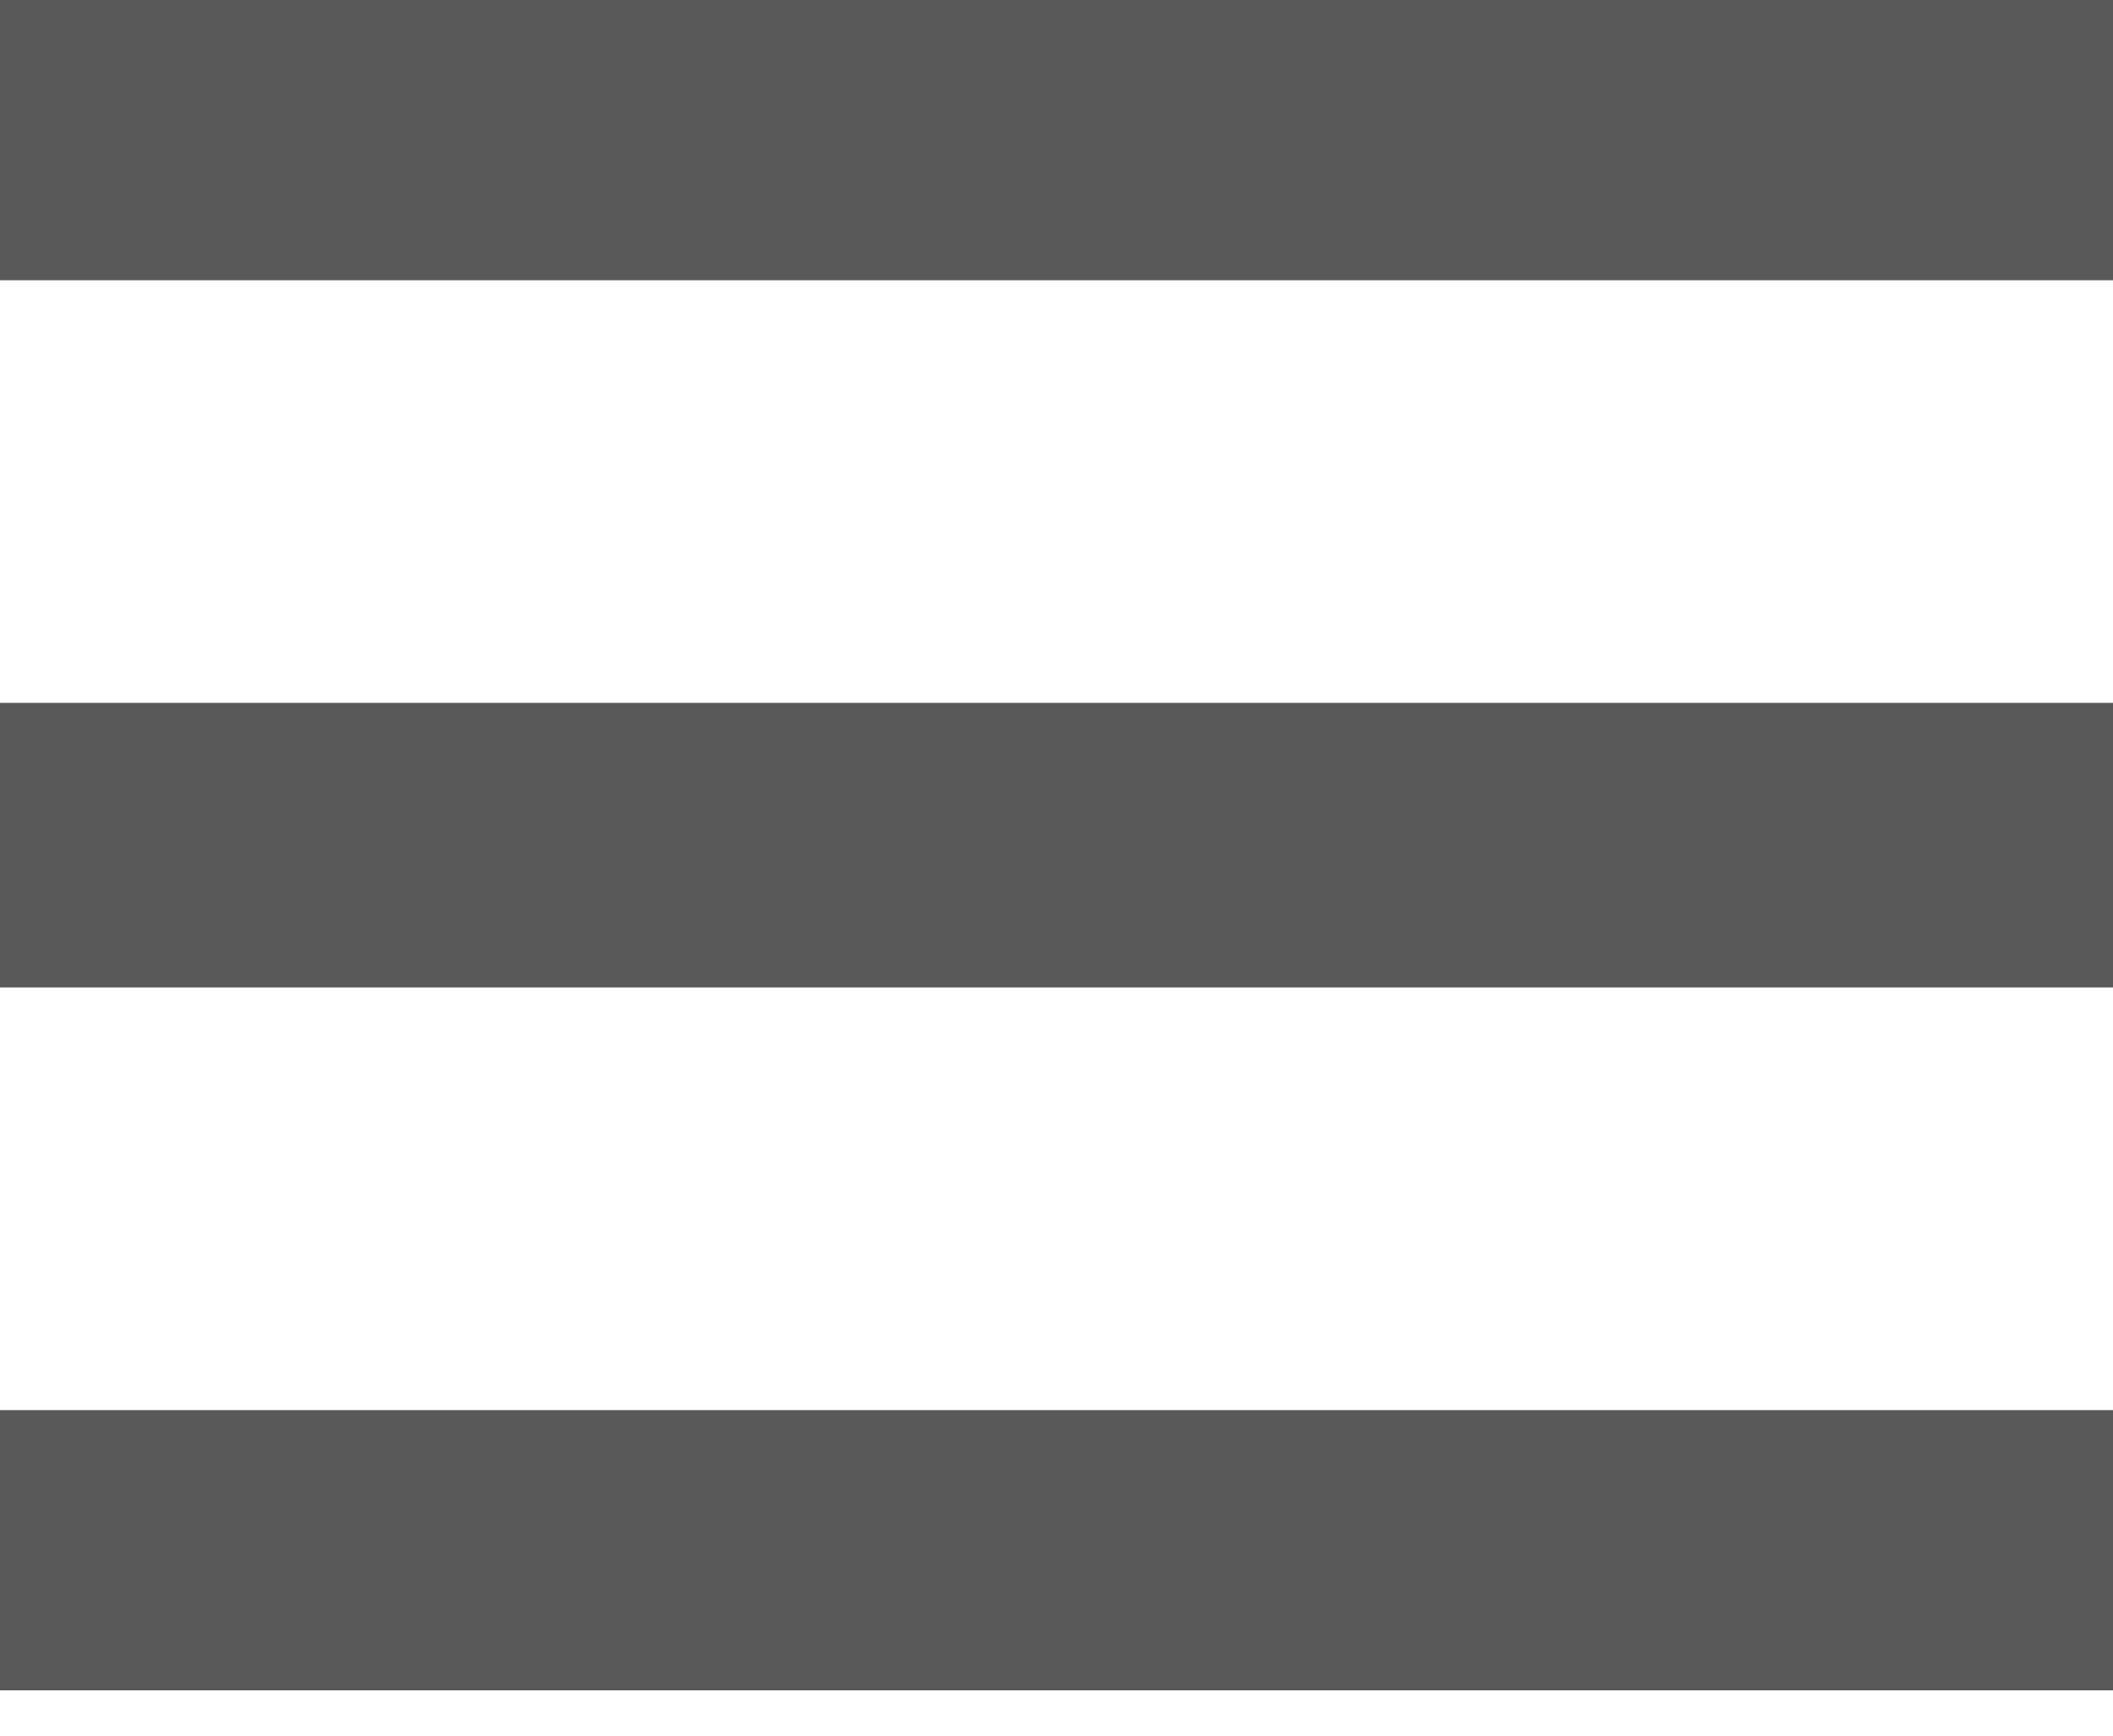 <svg width="28" height="23" viewBox="0 0 28 23" fill="none" xmlns="http://www.w3.org/2000/svg">
<g id="Group">
<path id="Vector" d="M0 0H28V3.714H0V0Z" fill="#595959"/>
<path id="Vector_2" d="M0 9.314H28V13.086H0V9.314Z" fill="#595959"/>
<path id="Vector_3" d="M0 18.686H28V22.4H0V18.686Z" fill="#595959"/>
</g>
</svg>
